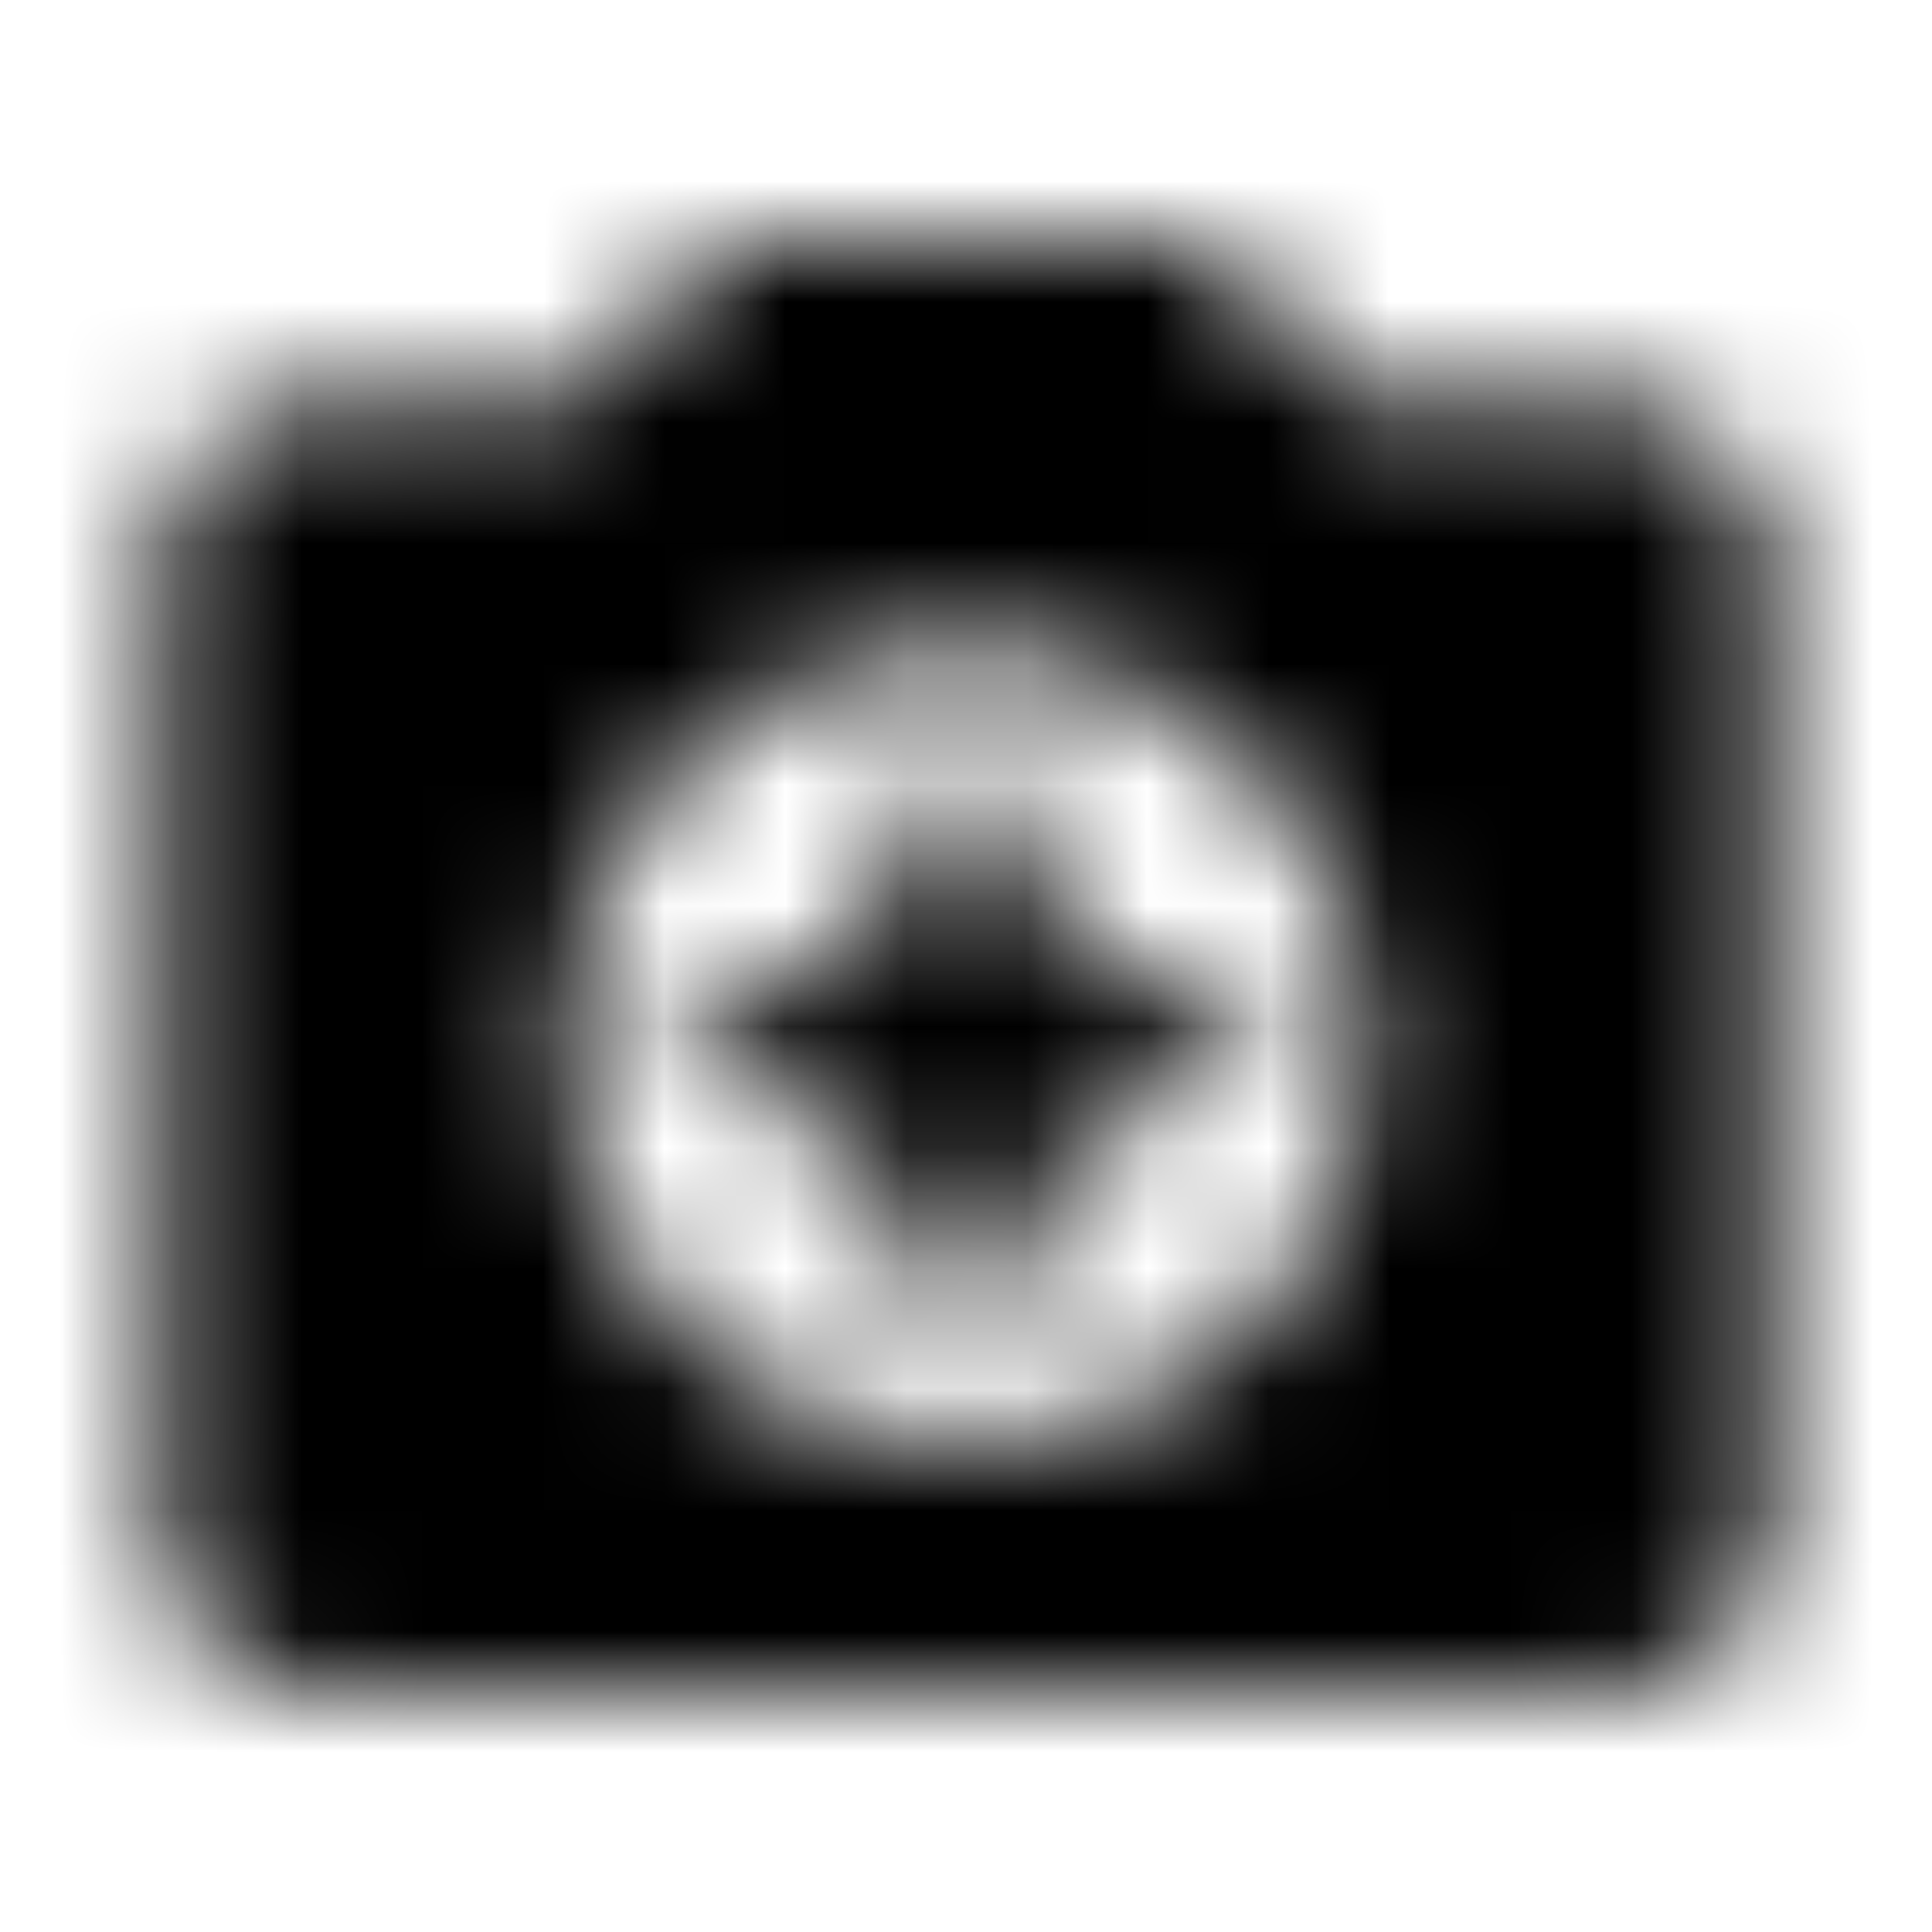 <svg xmlns="http://www.w3.org/2000/svg" xmlns:xlink="http://www.w3.org/1999/xlink" width="16" height="16" viewBox="0 0 16 16">
  <defs>
    <path id="camera-enhance-a" d="M6,2 L4.78,3.333 L2.667,3.333 C1.933,3.333 1.333,3.933 1.333,4.667 L1.333,12.667 C1.333,13.4 1.933,14 2.667,14 L13.333,14 C14.067,14 14.667,13.4 14.667,12.667 L14.667,4.667 C14.667,3.933 14.067,3.333 13.333,3.333 L11.22,3.333 L10,2 L6,2 Z M8,12 C6.16,12 4.667,10.507 4.667,8.667 C4.667,6.827 6.16,5.333 8,5.333 C9.84,5.333 11.333,6.827 11.333,8.667 C11.333,10.507 9.84,12 8,12 Z M8,11.333 L8.833,9.5 L10.667,8.667 L8.833,7.833 L8,6 L7.167,7.833 L5.333,8.667 L7.167,9.5 L8,11.333 Z"/>
  </defs>
  <g fill="none" fill-rule="evenodd">
    <mask id="camera-enhance-b" fill="#fff">
      <use xlink:href="#camera-enhance-a"/>
    </mask>
    <g fill="CurrentColor" mask="url(#camera-enhance-b)">
      <rect width="16" height="16"/>
    </g>
  </g>
</svg>
